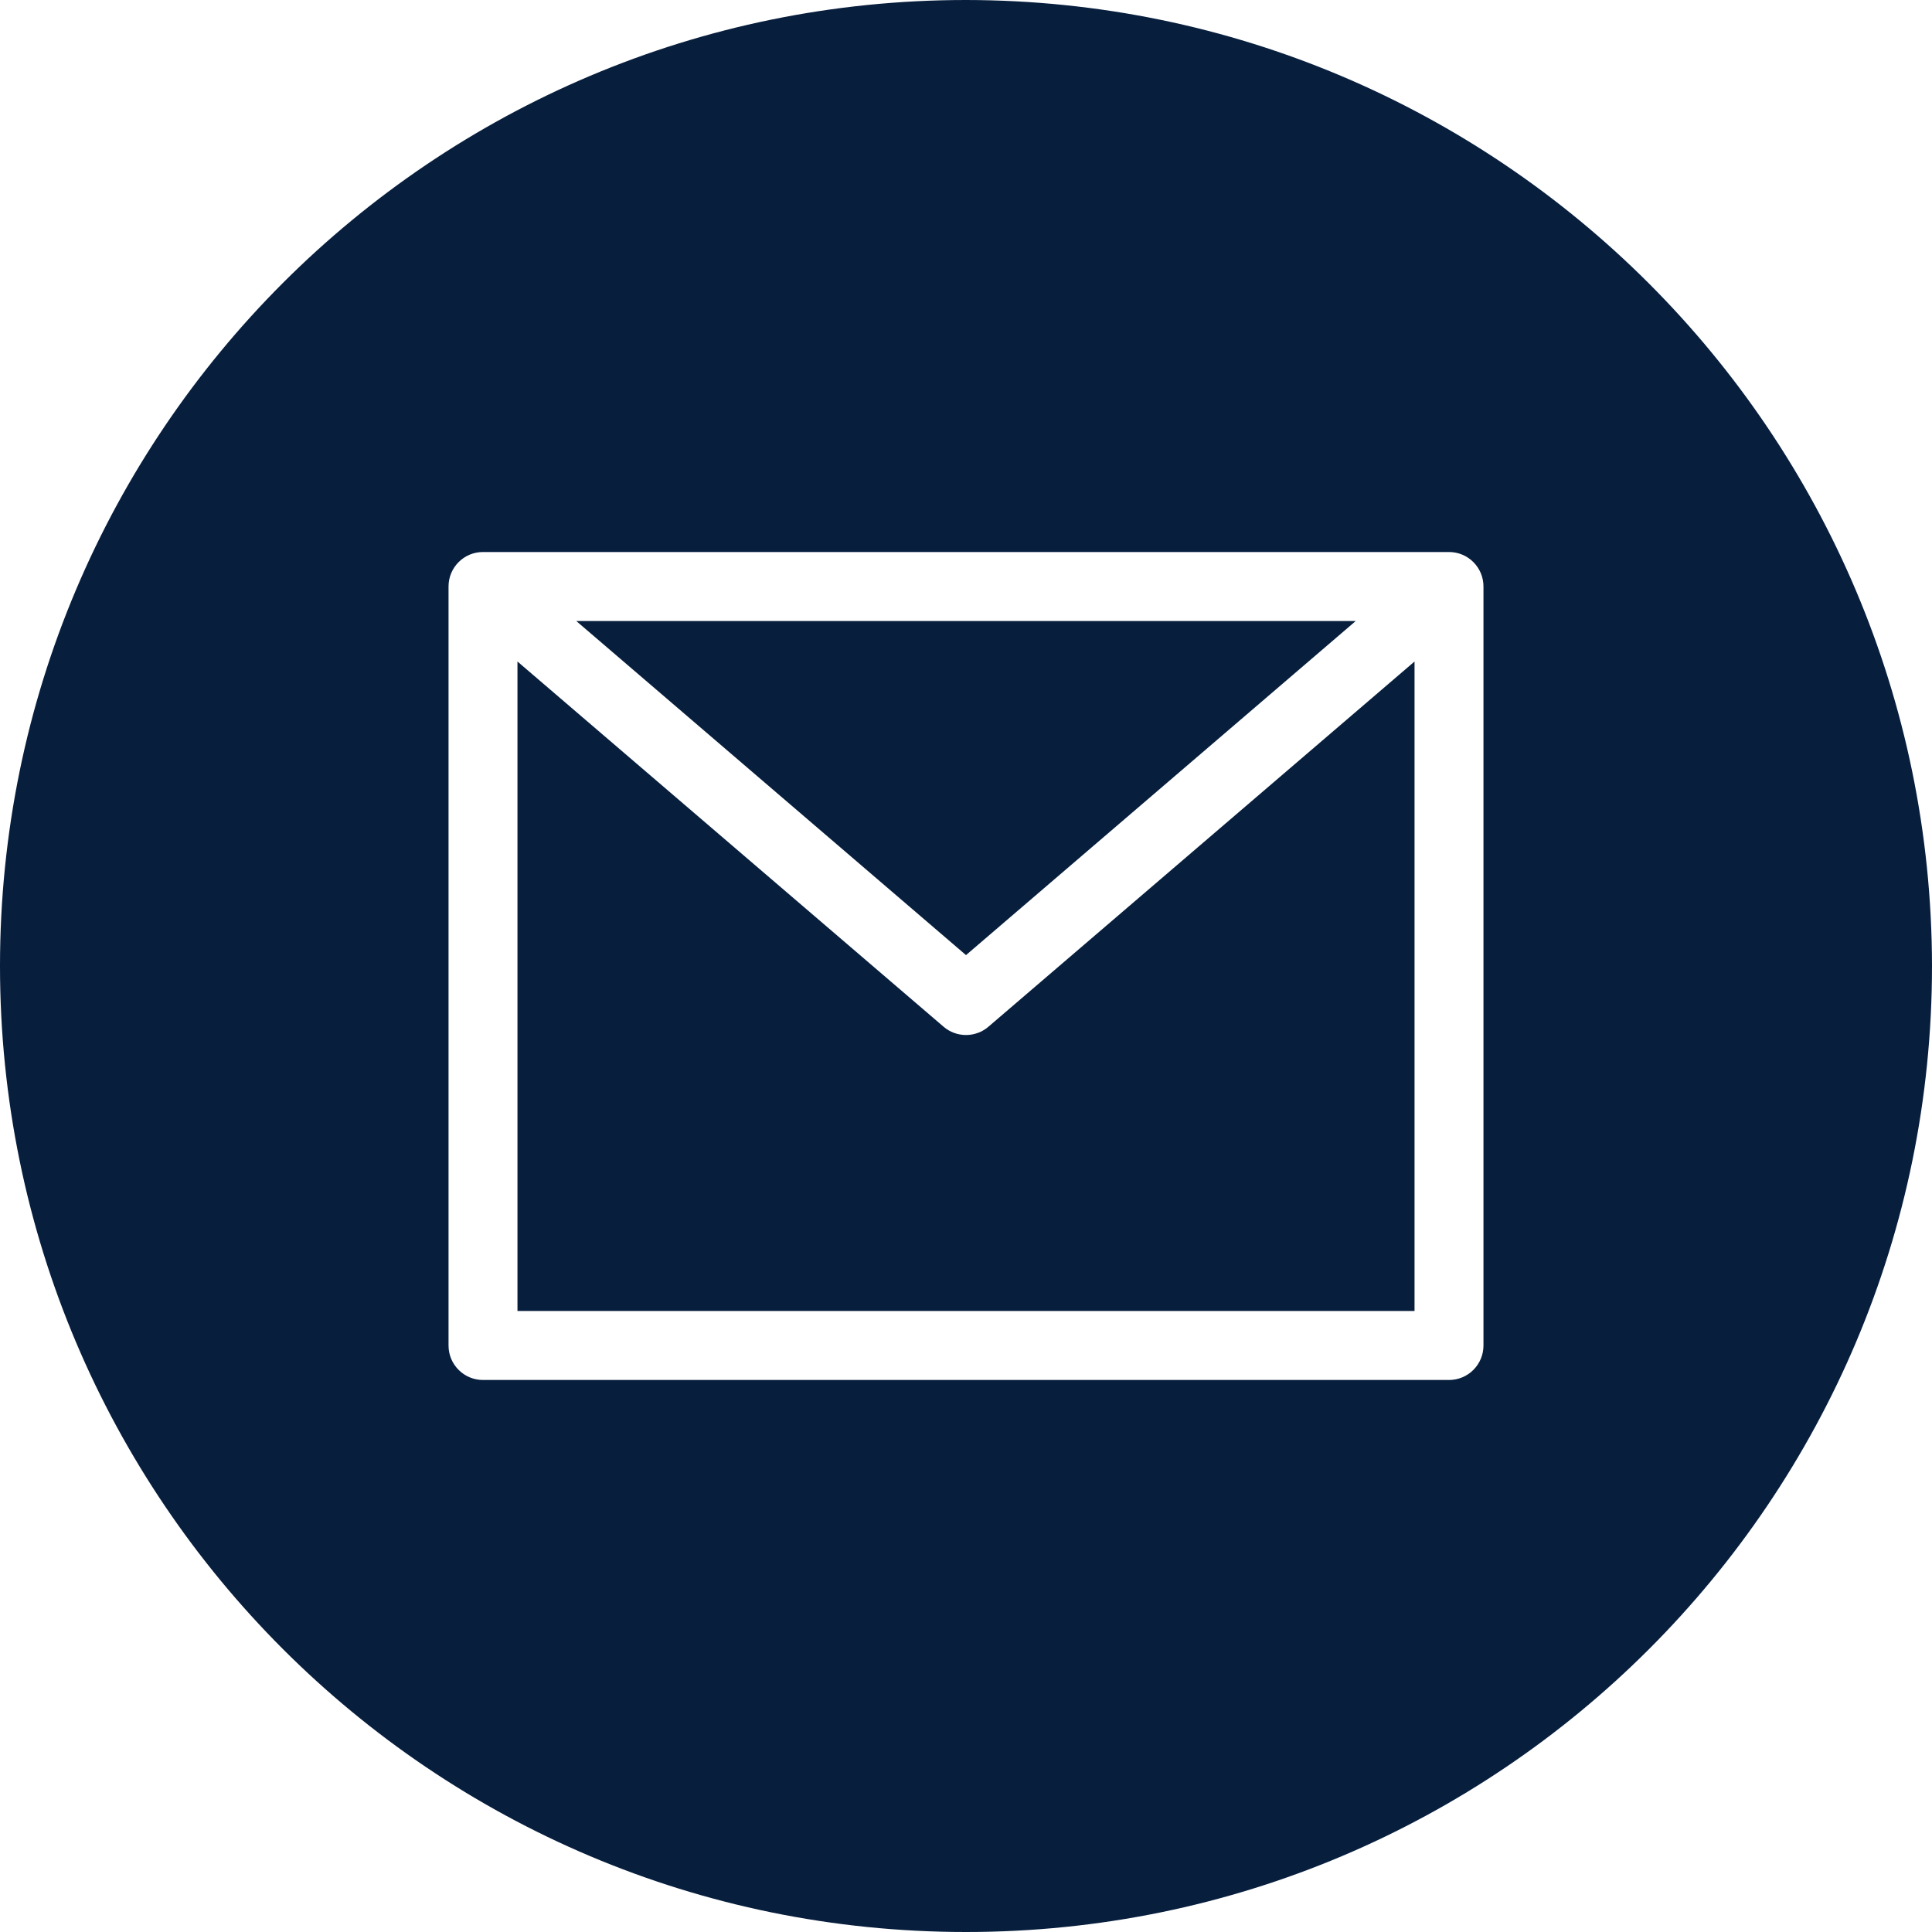<?xml version="1.0" encoding="UTF-8"?>
<svg width="25px" height="25px" viewBox="0 0 25 25" version="1.1" xmlns="http://www.w3.org/2000/svg" xmlns:xlink="http://www.w3.org/1999/xlink">
    <!-- Generator: Sketch 63.1 (92452) - https://sketch.com -->
    <title>mail - mobile@3x</title>
    <desc>Created with Sketch.</desc>
    <g id="mail---mobile" stroke="none" stroke-width="1" fill="none" fill-rule="evenodd">
        <g id="mail" fill="#071E3D" fill-rule="nonzero">
            <g>
                <polygon id="Path" points="17.543 8.036 7.457 8.036 12.5 12.359"></polygon>
                <path d="M12.5,13.393 C12.393,13.393 12.29,13.355 12.209,13.285 L6.696,8.56 L6.696,16.964 L18.304,16.964 L18.304,8.56 L12.791,13.285 C12.71,13.355 12.607,13.393 12.5,13.393 Z" id="Path"></path>
                <path d="M12.5,0 C5.596,0 0,5.596 0,12.5 C0,19.404 5.596,25 12.5,25 C19.404,25 25,19.404 25,12.5 C24.992,5.6 19.4,0.008 12.5,0 Z M19.196,17.411 C19.196,17.657 18.997,17.857 18.75,17.857 L6.25,17.857 C6.003,17.857 5.804,17.657 5.804,17.411 L5.804,7.589 C5.804,7.343 6.003,7.143 6.25,7.143 L18.75,7.143 C18.997,7.143 19.196,7.343 19.196,7.589 L19.196,17.411 Z" id="Shape"></path>
            </g>
        </g>
    </g>
</svg>